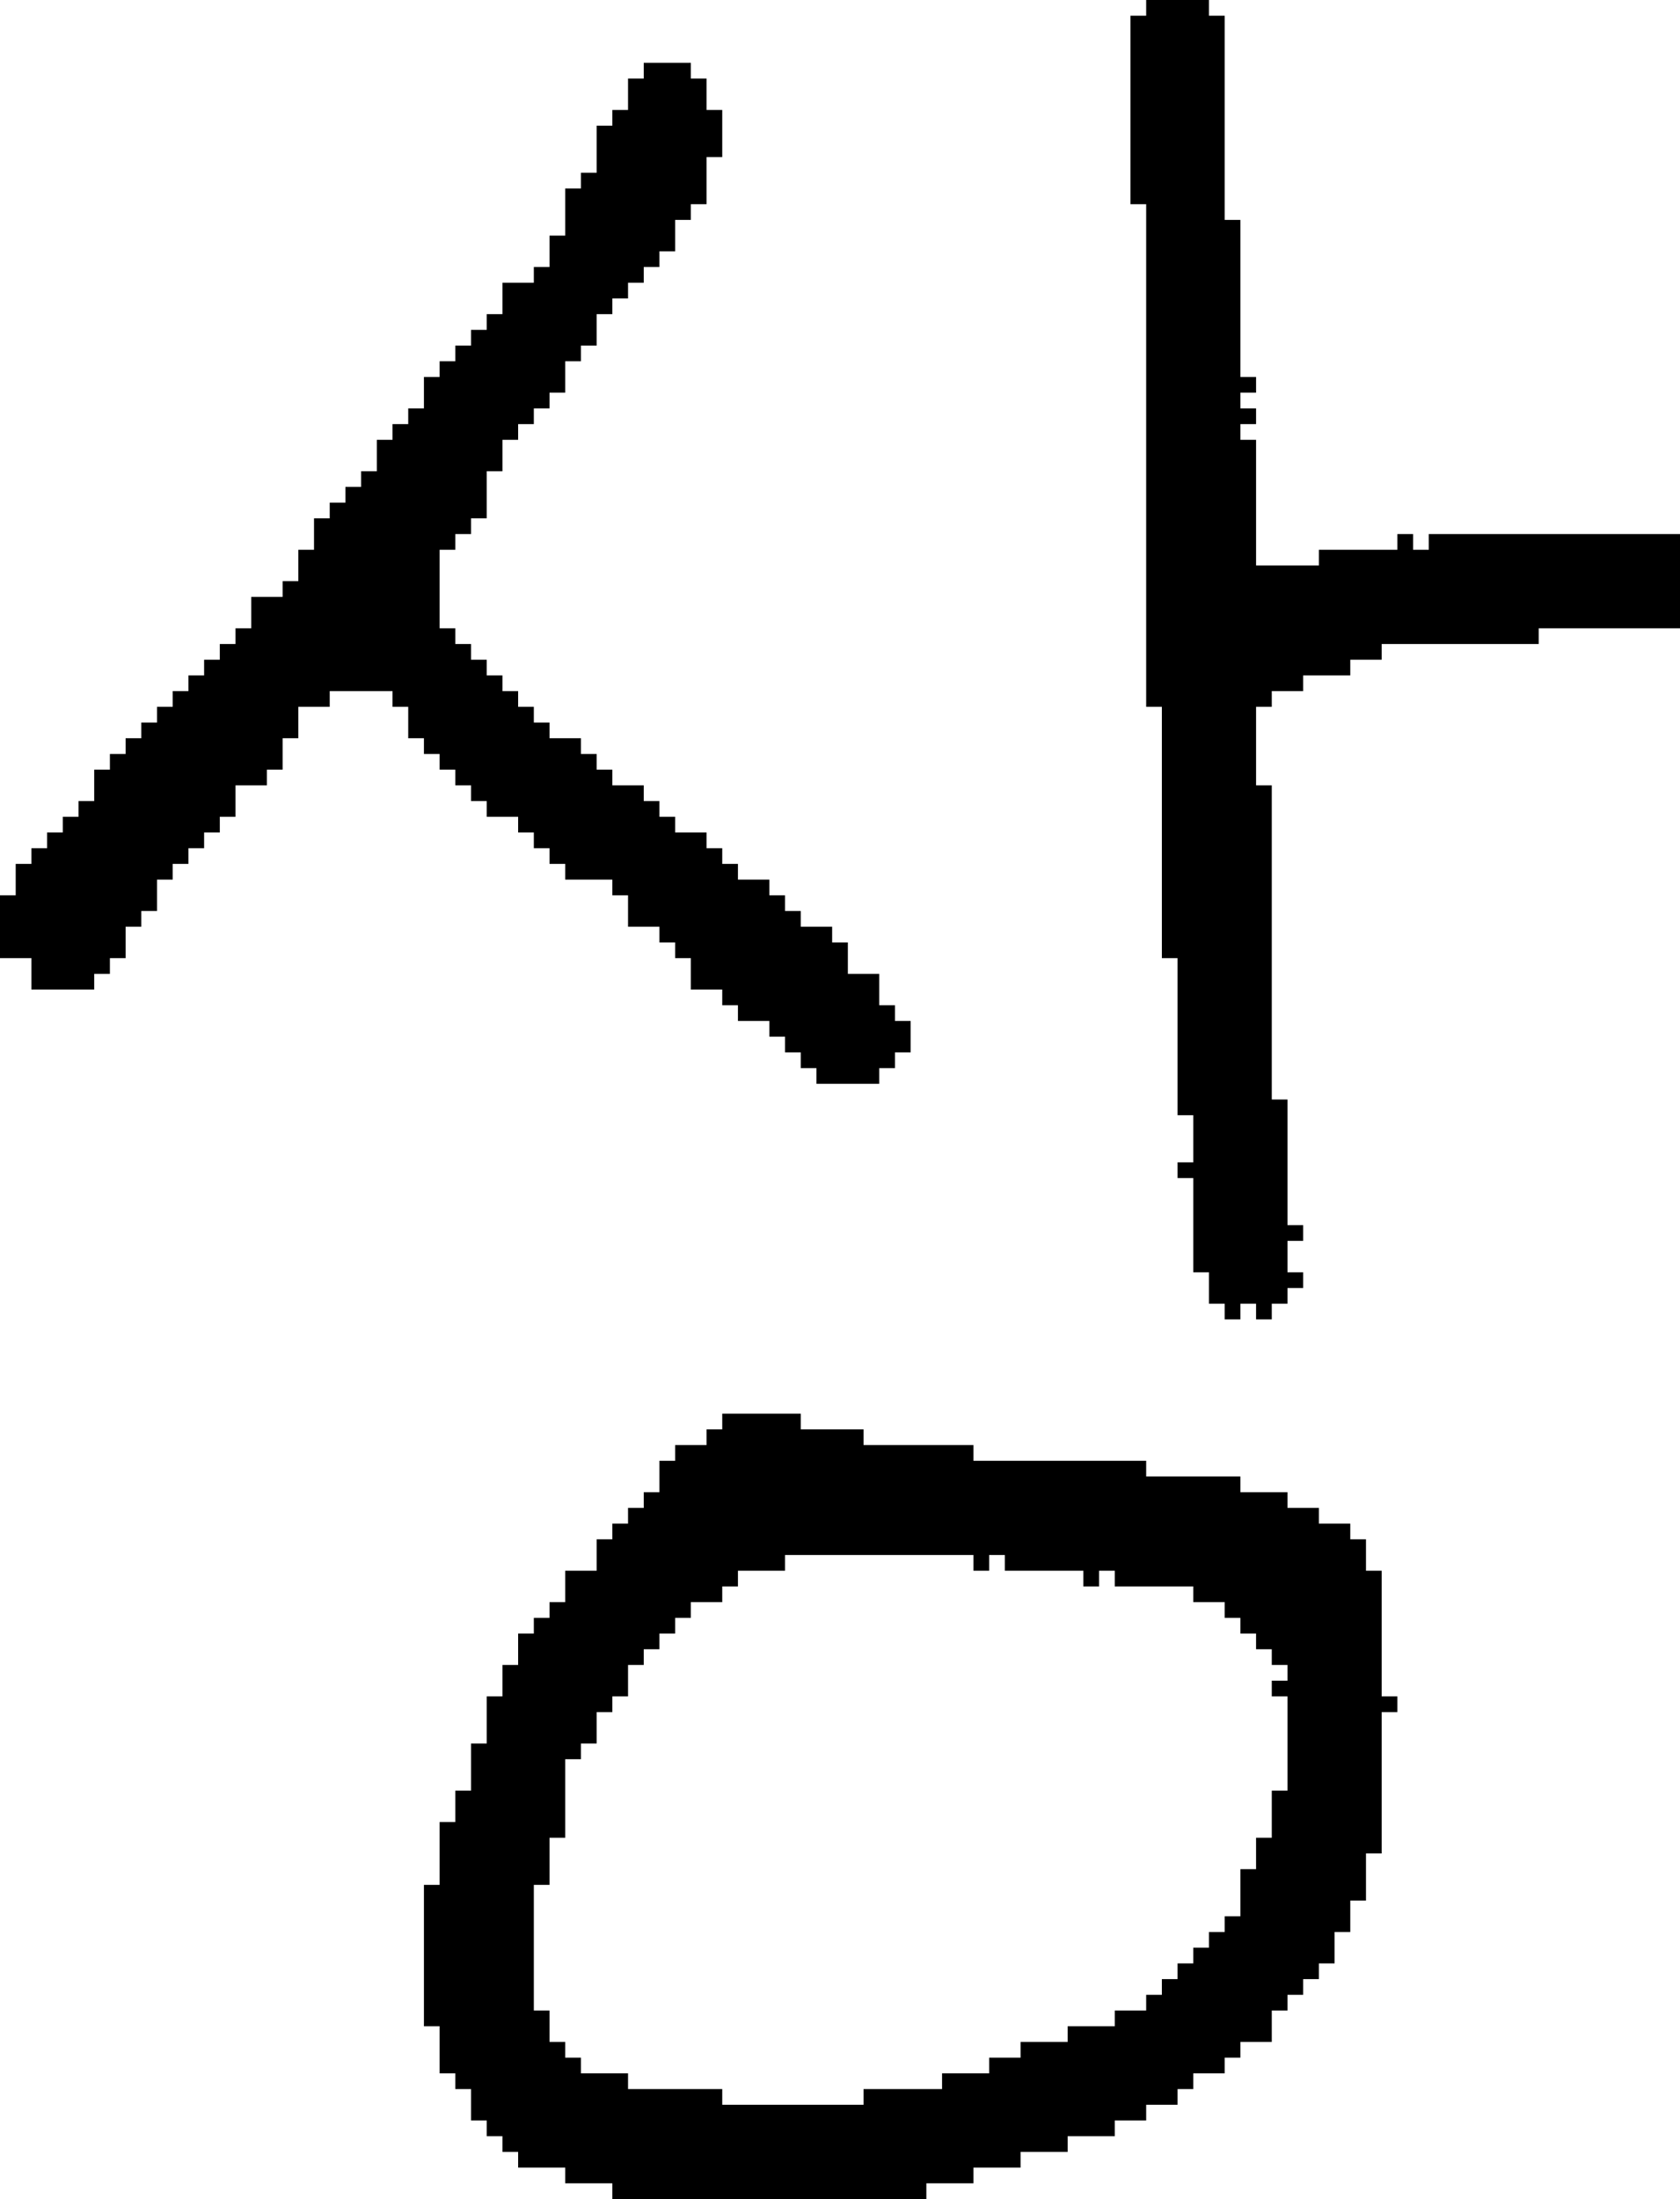 <?xml version="1.0" encoding="UTF-8" standalone="no"?>
<!DOCTYPE svg PUBLIC "-//W3C//DTD SVG 1.1//EN" 
  "http://www.w3.org/Graphics/SVG/1.1/DTD/svg11.dtd">
<svg width="107" height="140"
     xmlns="http://www.w3.org/2000/svg" version="1.1">
 <path d="  M 21,44  L 25,44  L 25,45  L 26,45  L 26,47  L 27,47  L 27,48  L 28,48  L 28,49  L 29,49  L 29,50  L 30,50  L 30,51  L 31,51  L 31,52  L 33,52  L 33,53  L 34,53  L 34,54  L 35,54  L 35,55  L 36,55  L 36,56  L 39,56  L 39,57  L 40,57  L 40,59  L 42,59  L 42,60  L 43,60  L 43,61  L 44,61  L 44,63  L 46,63  L 46,64  L 47,64  L 47,65  L 49,65  L 49,66  L 50,66  L 50,67  L 51,67  L 51,68  L 52,68  L 52,69  L 56,69  L 56,68  L 57,68  L 57,67  L 58,67  L 58,65  L 57,65  L 57,64  L 56,64  L 56,62  L 54,62  L 54,60  L 53,60  L 53,59  L 51,59  L 51,58  L 50,58  L 50,57  L 49,57  L 49,56  L 47,56  L 47,55  L 46,55  L 46,54  L 45,54  L 45,53  L 43,53  L 43,52  L 42,52  L 42,51  L 41,51  L 41,50  L 39,50  L 39,49  L 38,49  L 38,48  L 37,48  L 37,47  L 35,47  L 35,46  L 34,46  L 34,45  L 33,45  L 33,44  L 32,44  L 32,43  L 31,43  L 31,42  L 30,42  L 30,41  L 29,41  L 29,40  L 28,40  L 28,35  L 29,35  L 29,34  L 30,34  L 30,33  L 31,33  L 31,30  L 32,30  L 32,28  L 33,28  L 33,27  L 34,27  L 34,26  L 35,26  L 35,25  L 36,25  L 36,23  L 37,23  L 37,22  L 38,22  L 38,20  L 39,20  L 39,19  L 40,19  L 40,18  L 41,18  L 41,17  L 42,17  L 42,16  L 43,16  L 43,14  L 44,14  L 44,13  L 45,13  L 45,10  L 46,10  L 46,7  L 45,7  L 45,5  L 44,5  L 44,4  L 41,4  L 41,5  L 40,5  L 40,7  L 39,7  L 39,8  L 38,8  L 38,11  L 37,11  L 37,12  L 36,12  L 36,15  L 35,15  L 35,17  L 34,17  L 34,18  L 32,18  L 32,20  L 31,20  L 31,21  L 30,21  L 30,22  L 29,22  L 29,23  L 28,23  L 28,24  L 27,24  L 27,26  L 26,26  L 26,27  L 25,27  L 25,28  L 24,28  L 24,30  L 23,30  L 23,31  L 22,31  L 22,32  L 21,32  L 21,33  L 20,33  L 20,35  L 19,35  L 19,37  L 18,37  L 18,38  L 16,38  L 16,40  L 15,40  L 15,41  L 14,41  L 14,42  L 13,42  L 13,43  L 12,43  L 12,44  L 11,44  L 11,45  L 10,45  L 10,46  L 9,46  L 9,47  L 8,47  L 8,48  L 7,48  L 7,49  L 6,49  L 6,51  L 5,51  L 5,52  L 4,52  L 4,53  L 3,53  L 3,54  L 2,54  L 2,55  L 1,55  L 1,57  L 0,57  L 0,61  L 2,61  L 2,63  L 6,63  L 6,62  L 7,62  L 7,61  L 8,61  L 8,59  L 9,59  L 9,58  L 10,58  L 10,56  L 11,56  L 11,55  L 12,55  L 12,54  L 13,54  L 13,53  L 14,53  L 14,52  L 15,52  L 15,50  L 17,50  L 17,49  L 18,49  L 18,47  L 19,47  L 19,45  L 21,45  Z  " style="fill:rgb(0, 0, 0); fill-opacity:1.000; stroke:none;" />
 <path d="  M 65,138  L 65,137  L 68,137  L 68,136  L 71,136  L 71,135  L 73,135  L 73,134  L 75,134  L 75,133  L 76,133  L 76,132  L 78,132  L 78,131  L 79,131  L 79,130  L 81,130  L 81,128  L 82,128  L 82,127  L 83,127  L 83,126  L 84,126  L 84,125  L 85,125  L 85,123  L 86,123  L 86,121  L 87,121  L 87,118  L 88,118  L 88,109  L 89,109  L 89,108  L 88,108  L 88,100  L 87,100  L 87,98  L 86,98  L 86,97  L 84,97  L 84,96  L 82,96  L 82,95  L 79,95  L 79,94  L 73,94  L 73,93  L 62,93  L 62,92  L 55,92  L 55,91  L 51,91  L 51,90  L 46,90  L 46,91  L 45,91  L 45,92  L 43,92  L 43,93  L 42,93  L 42,95  L 41,95  L 41,96  L 40,96  L 40,97  L 39,97  L 39,98  L 38,98  L 38,100  L 36,100  L 36,102  L 35,102  L 35,103  L 34,103  L 34,104  L 33,104  L 33,106  L 32,106  L 32,108  L 31,108  L 31,111  L 30,111  L 30,114  L 29,114  L 29,116  L 28,116  L 28,120  L 27,120  L 27,129  L 28,129  L 28,132  L 29,132  L 29,133  L 30,133  L 30,135  L 31,135  L 31,136  L 32,136  L 32,137  L 33,137  L 33,138  L 36,138  L 36,139  L 39,139  L 39,140  L 59,140  L 59,139  L 62,139  L 62,138  Z  M 70,100  L 71,100  L 71,101  L 76,101  L 76,102  L 78,102  L 78,103  L 79,103  L 79,104  L 80,104  L 80,105  L 81,105  L 81,106  L 82,106  L 82,107  L 81,107  L 81,108  L 82,108  L 82,114  L 81,114  L 81,117  L 80,117  L 80,119  L 79,119  L 79,122  L 78,122  L 78,123  L 77,123  L 77,124  L 76,124  L 76,125  L 75,125  L 75,126  L 74,126  L 74,127  L 73,127  L 73,128  L 71,128  L 71,129  L 68,129  L 68,130  L 65,130  L 65,131  L 63,131  L 63,132  L 60,132  L 60,133  L 55,133  L 55,134  L 46,134  L 46,133  L 40,133  L 40,132  L 37,132  L 37,131  L 36,131  L 36,130  L 35,130  L 35,128  L 34,128  L 34,120  L 35,120  L 35,117  L 36,117  L 36,112  L 37,112  L 37,111  L 38,111  L 38,109  L 39,109  L 39,108  L 40,108  L 40,106  L 41,106  L 41,105  L 42,105  L 42,104  L 43,104  L 43,103  L 44,103  L 44,102  L 46,102  L 46,101  L 47,101  L 47,100  L 50,100  L 50,99  L 62,99  L 62,100  L 63,100  L 63,99  L 64,99  L 64,100  L 69,100  L 69,101  L 70,101  Z  " style="fill:rgb(0, 0, 0); fill-opacity:1.000; stroke:none;" />
 <path d="  M 74,61  L 75,61  L 75,71  L 76,71  L 76,74  L 75,74  L 75,75  L 76,75  L 76,81  L 77,81  L 77,83  L 78,83  L 78,84  L 79,84  L 79,83  L 80,83  L 80,84  L 81,84  L 81,83  L 82,83  L 82,82  L 83,82  L 83,81  L 82,81  L 82,79  L 83,79  L 83,78  L 82,78  L 82,70  L 81,70  L 81,50  L 80,50  L 80,45  L 81,45  L 81,44  L 83,44  L 83,43  L 86,43  L 86,42  L 88,42  L 88,41  L 98,41  L 98,40  L 107,40  L 107,34  L 91,34  L 91,35  L 90,35  L 90,34  L 89,34  L 89,35  L 84,35  L 84,36  L 80,36  L 80,28  L 79,28  L 79,27  L 80,27  L 80,26  L 79,26  L 79,25  L 80,25  L 80,24  L 79,24  L 79,14  L 78,14  L 78,1  L 77,1  L 77,0  L 73,0  L 73,1  L 72,1  L 72,13  L 73,13  L 73,45  L 74,45  Z  " style="fill:rgb(0, 0, 0); fill-opacity:1.000; stroke:none;" />
</svg>
